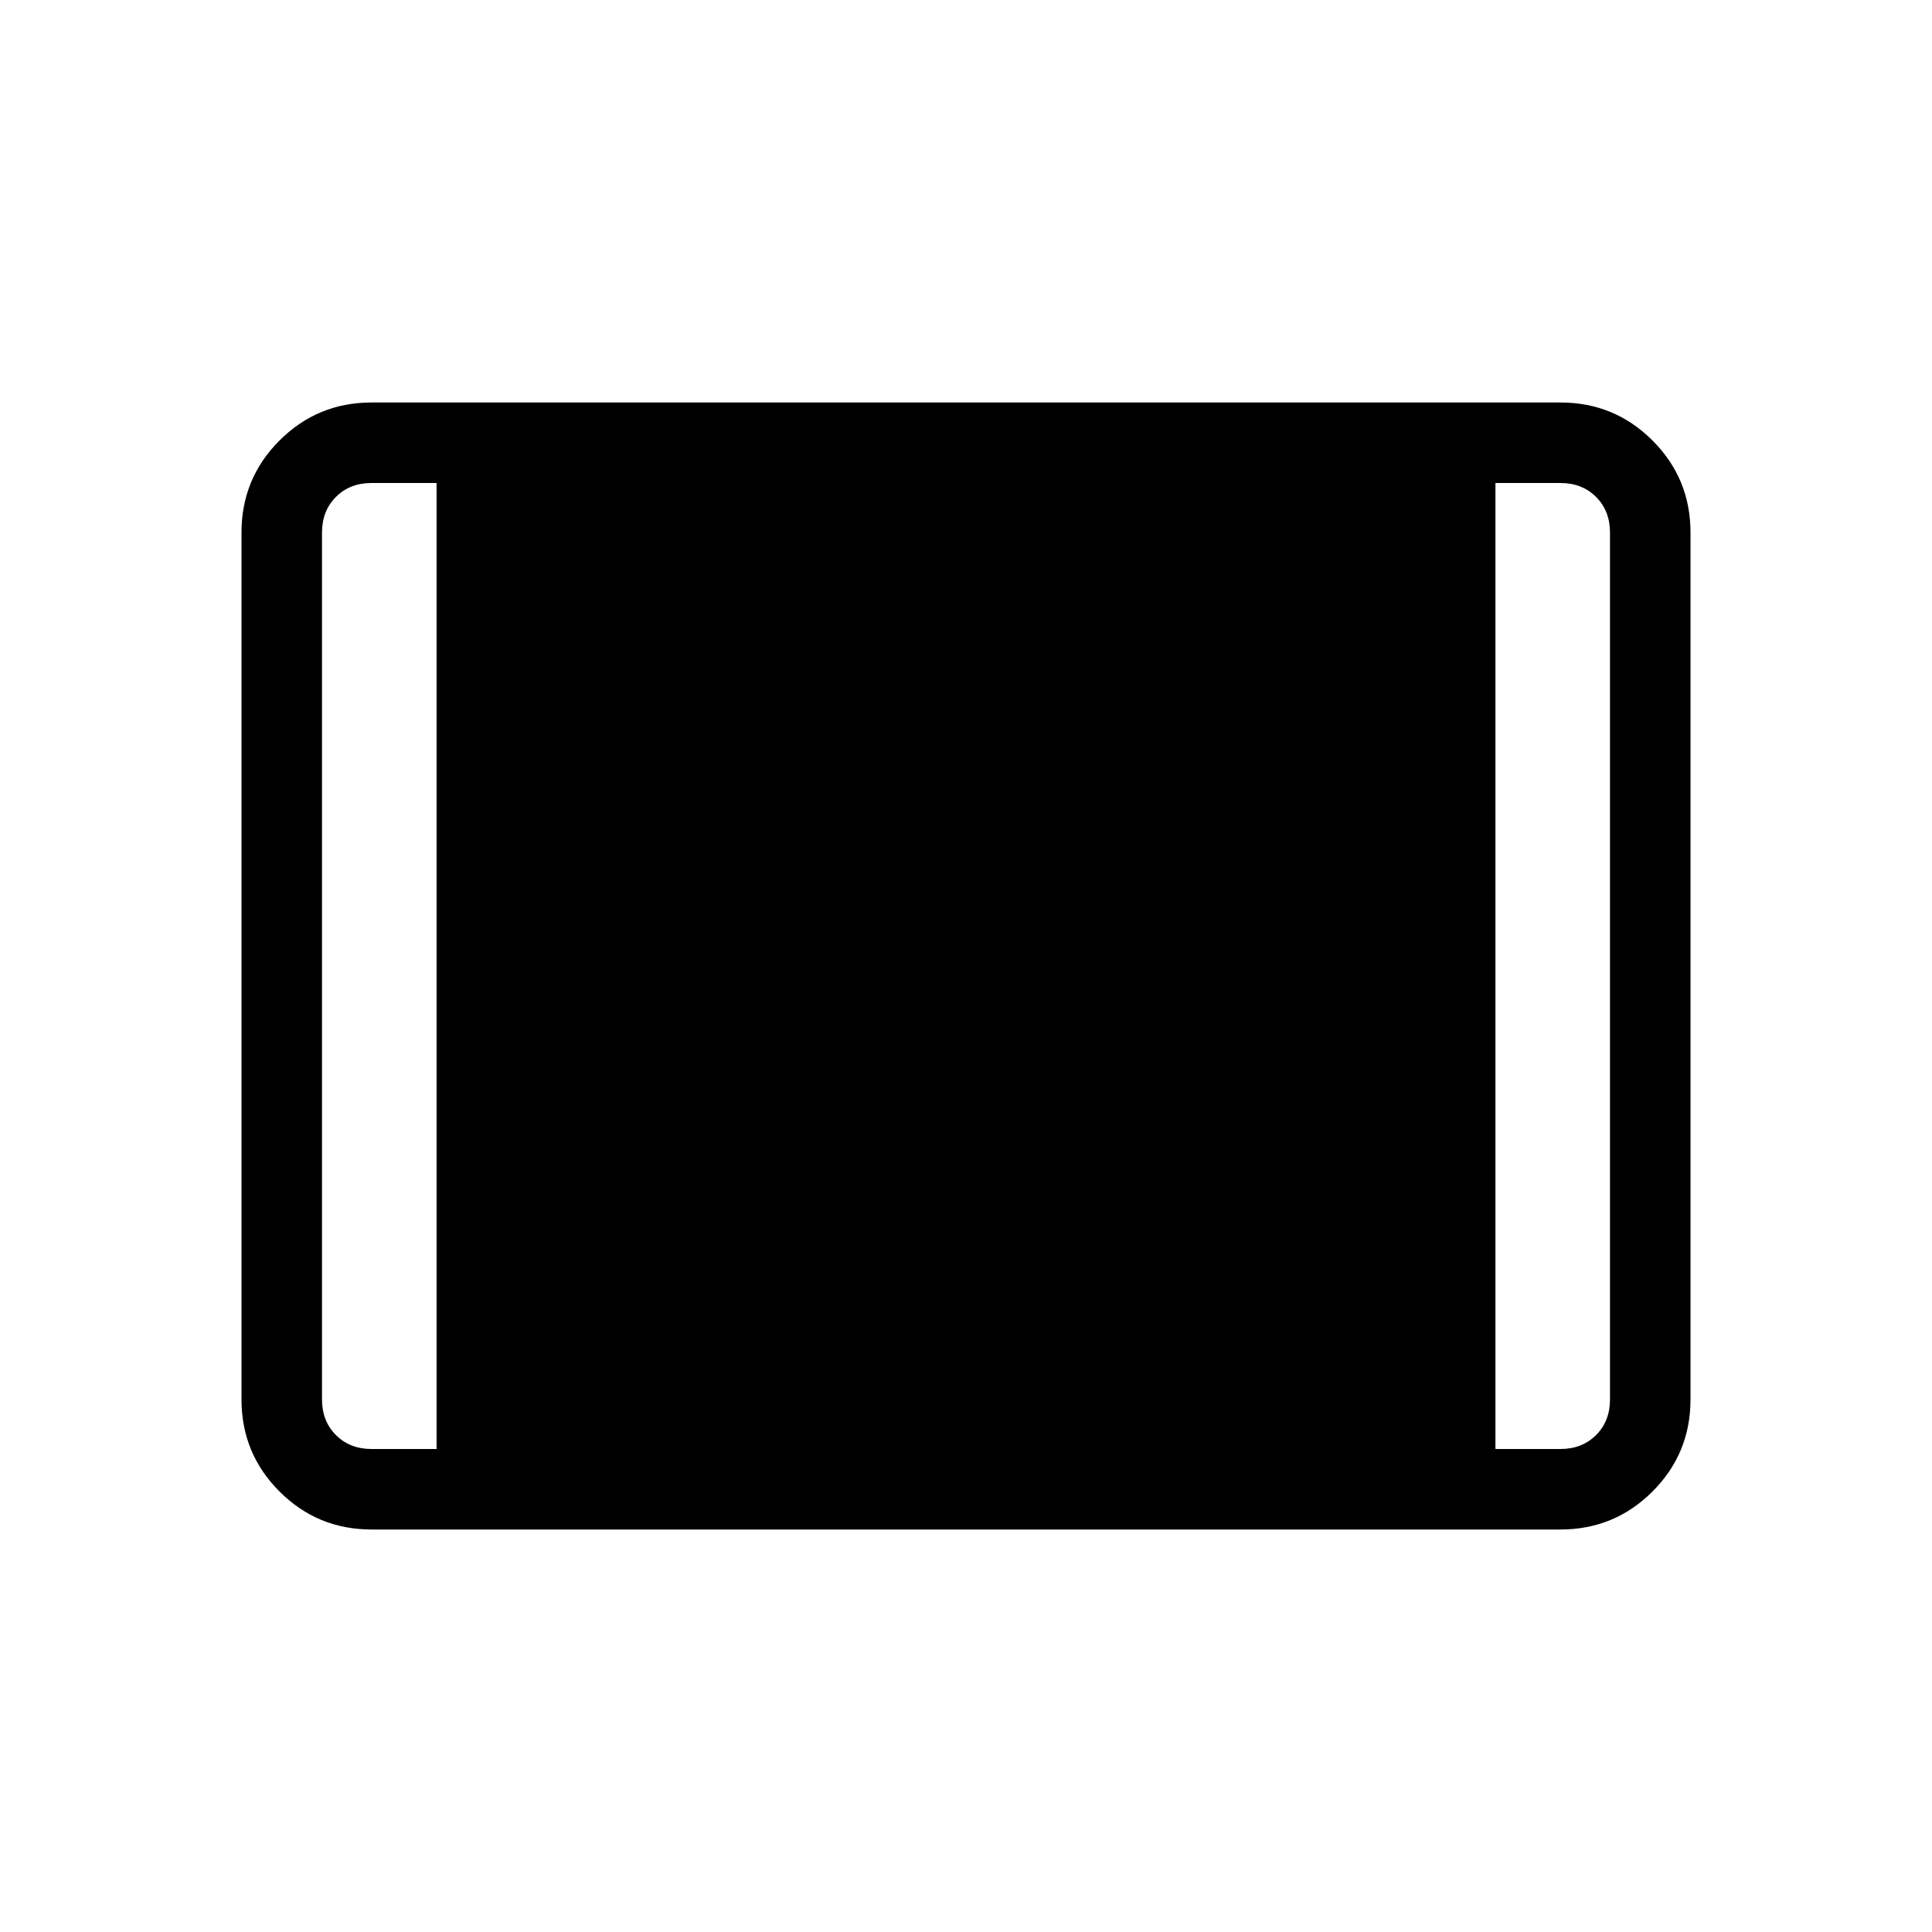 <svg xmlns="http://www.w3.org/2000/svg" height="24" viewBox="0 -960 960 960" width="24"><path d="M184.615-200q-26.846 0-45.731-18.884Q120-237.769 120-264.615v-430.77q0-26.846 18.884-45.731Q157.769-760 184.615-760h590.77q26.846 0 45.731 18.884Q840-722.231 840-695.385v430.77q0 26.846-18.884 45.731Q802.231-200 775.385-200h-590.77Zm0-40h32.308v-480h-32.308q-10.769 0-17.692 6.923T160-695.385v430.77q0 10.769 6.923 17.692T184.615-240Zm558.462 0h32.308q10.769 0 17.692-6.923T800-264.615v-430.77q0-10.769-6.923-17.692T775.385-720h-32.308v480Z"/></svg>